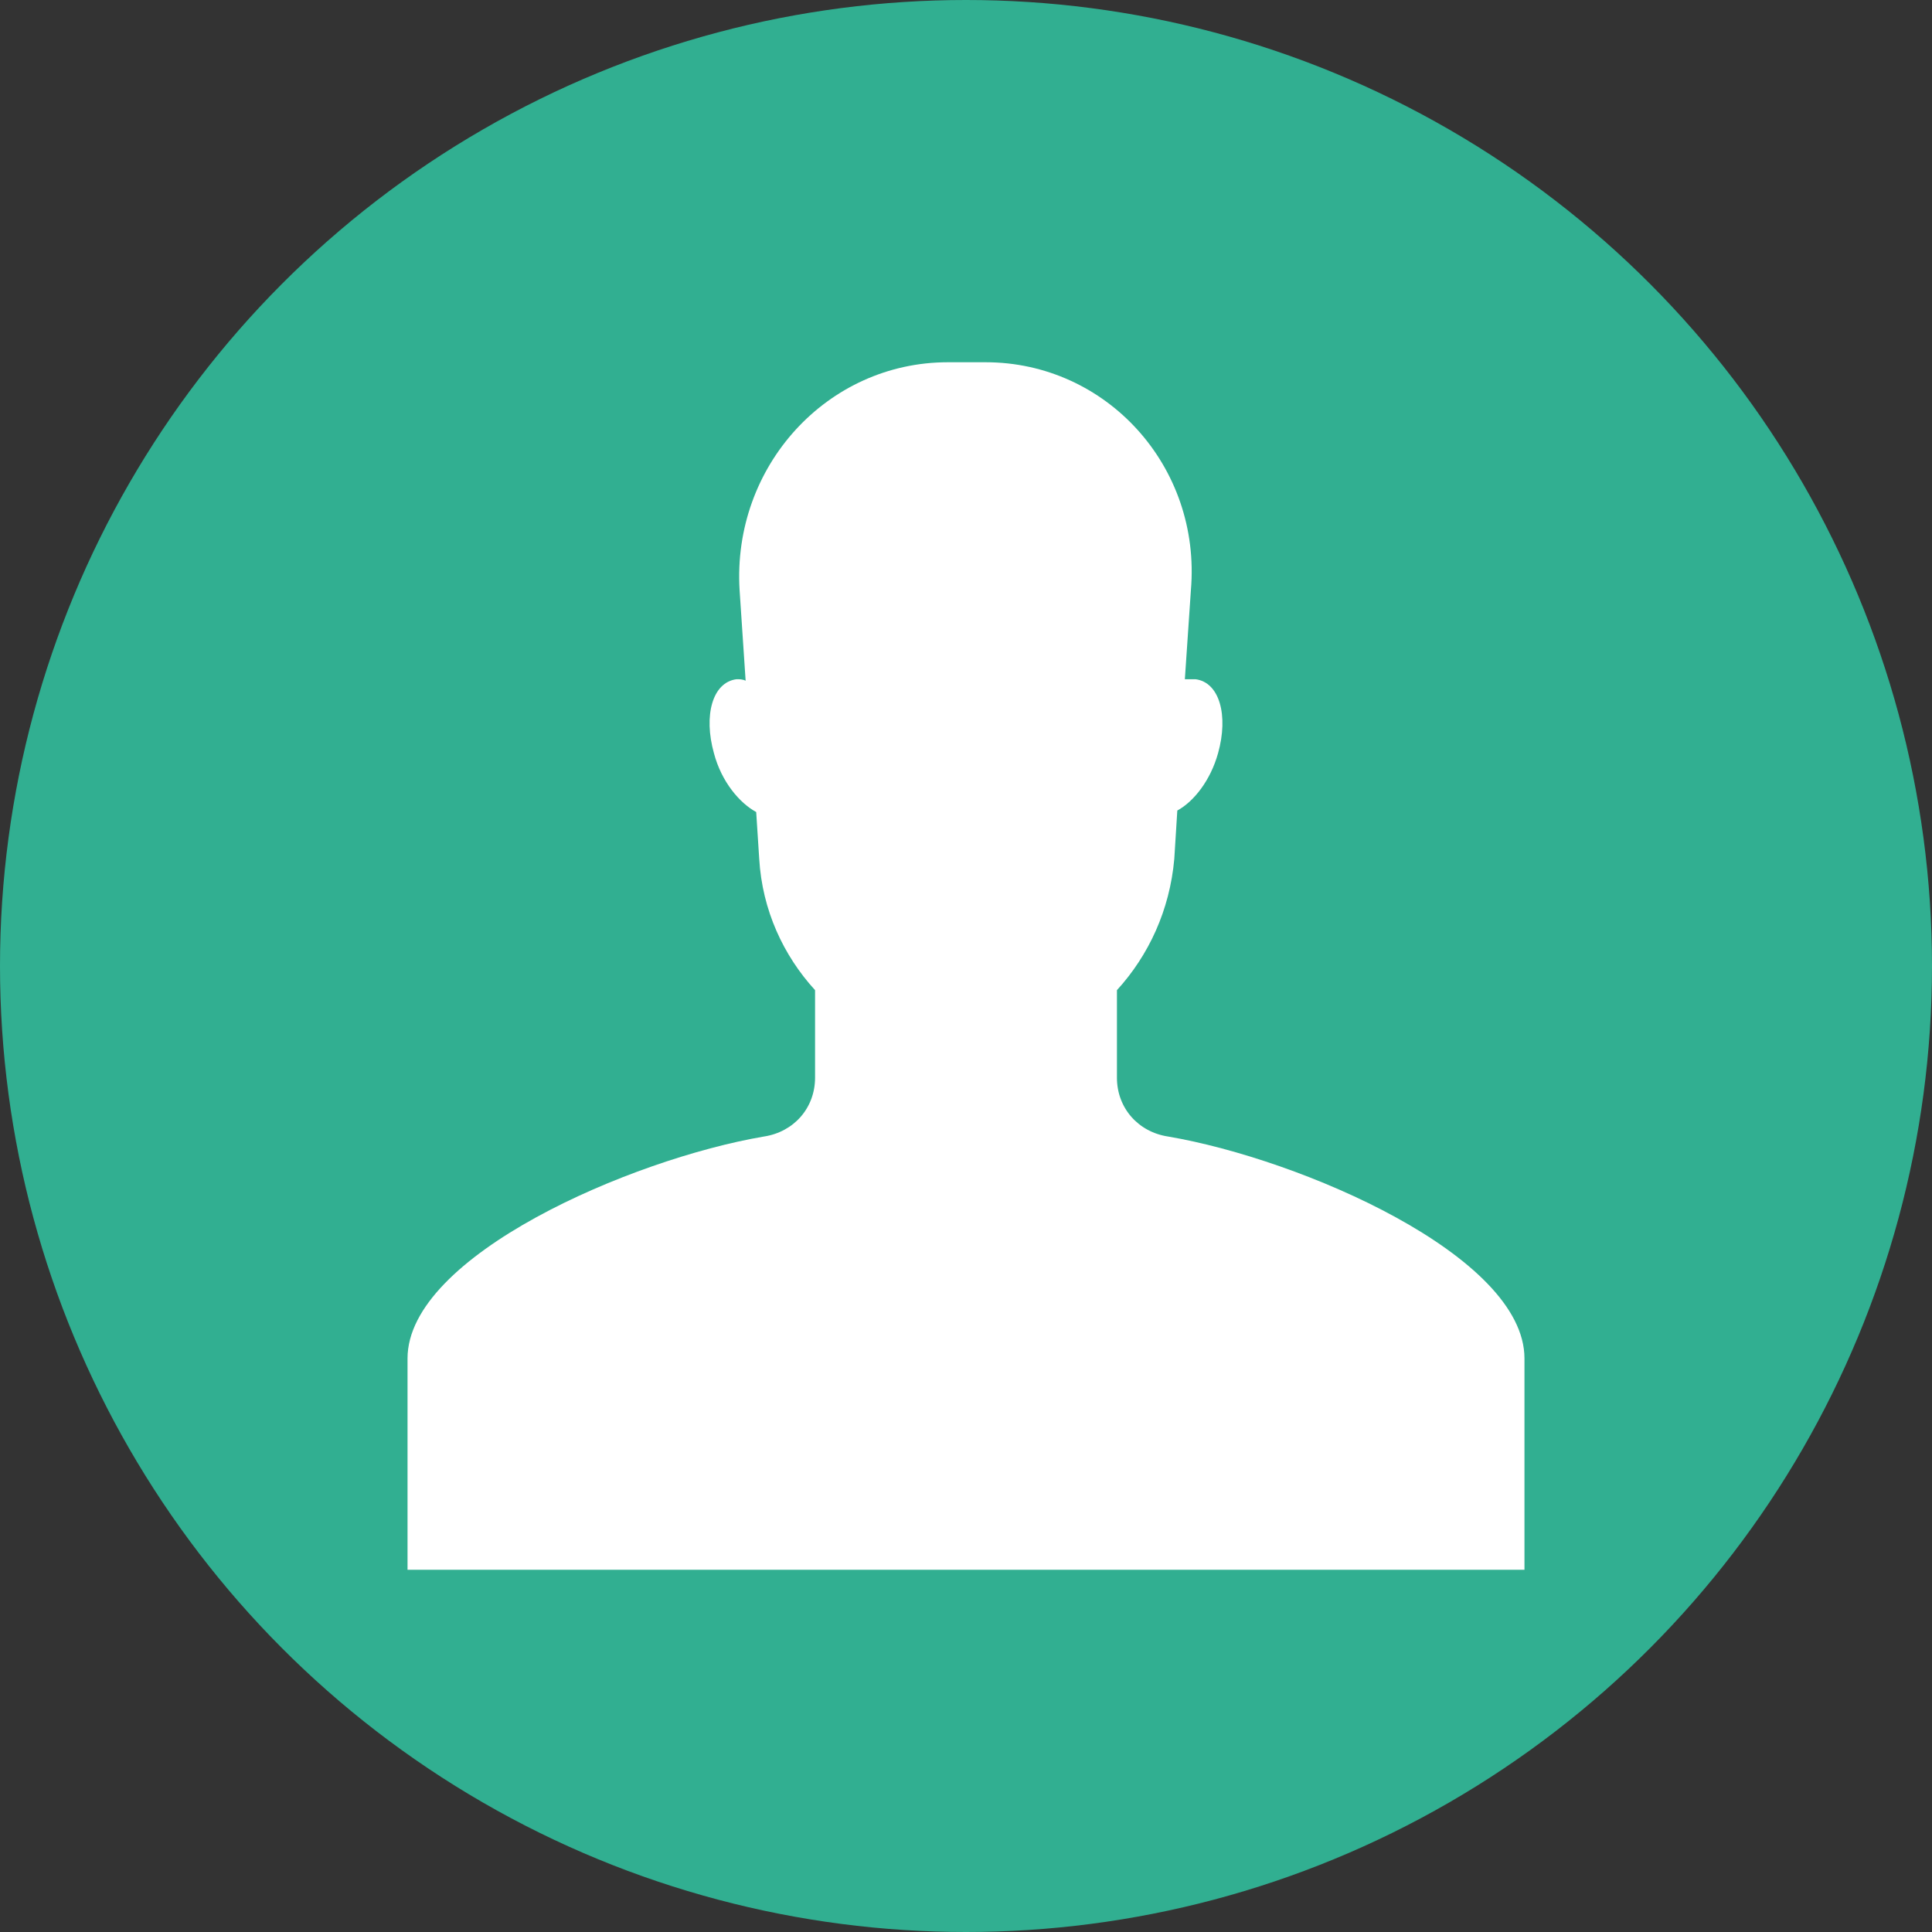 <?xml version="1.0" ?>
<svg id="Layer_1" style="enable-background:new 0 0 128 128;" version="1.1" viewBox="0 0 128 128" xml:space="preserve" xmlns="http://www.w3.org/2000/svg" xmlns:xlink="http://www.w3.org/1999/xlink"><rect x="0" y="0" width="128" height="128" fill="#333333" stroke="none"/><style type="text/css">
	.st0{fill:#31AF91;}
	.st1{fill:#FFFFFF;}
</style><circle class="st0" cx="64" cy="64" r="64"/><path class="st1" d="M77.4,75.3c-2-0.3-3.4-1.9-3.4-3.9v-5.8c2.1-2.3,3.5-5.3,3.8-8.7l0.2-3.2c1.1-0.6,2.2-2,2.7-3.8  c0.7-2.5,0.1-4.7-1.5-4.9c-0.2,0-0.4,0-0.7,0l0.4-5.9C79.6,30.9,73.3,24,65.3,24h-2.5c-8,0-14.3,6.9-13.8,15.1l0.4,6  C49.2,45,49,45,48.8,45c-1.6,0.2-2.2,2.4-1.5,4.9c0.5,1.9,1.7,3.3,2.8,3.9l0.2,3.1c0.2,3.4,1.6,6.4,3.7,8.7v5.8c0,2-1.4,3.6-3.4,3.9  C41.8,76.8,27,83.2,27,90v14h74V90C101,83.2,86.2,76.8,77.4,75.3z"/></svg>
